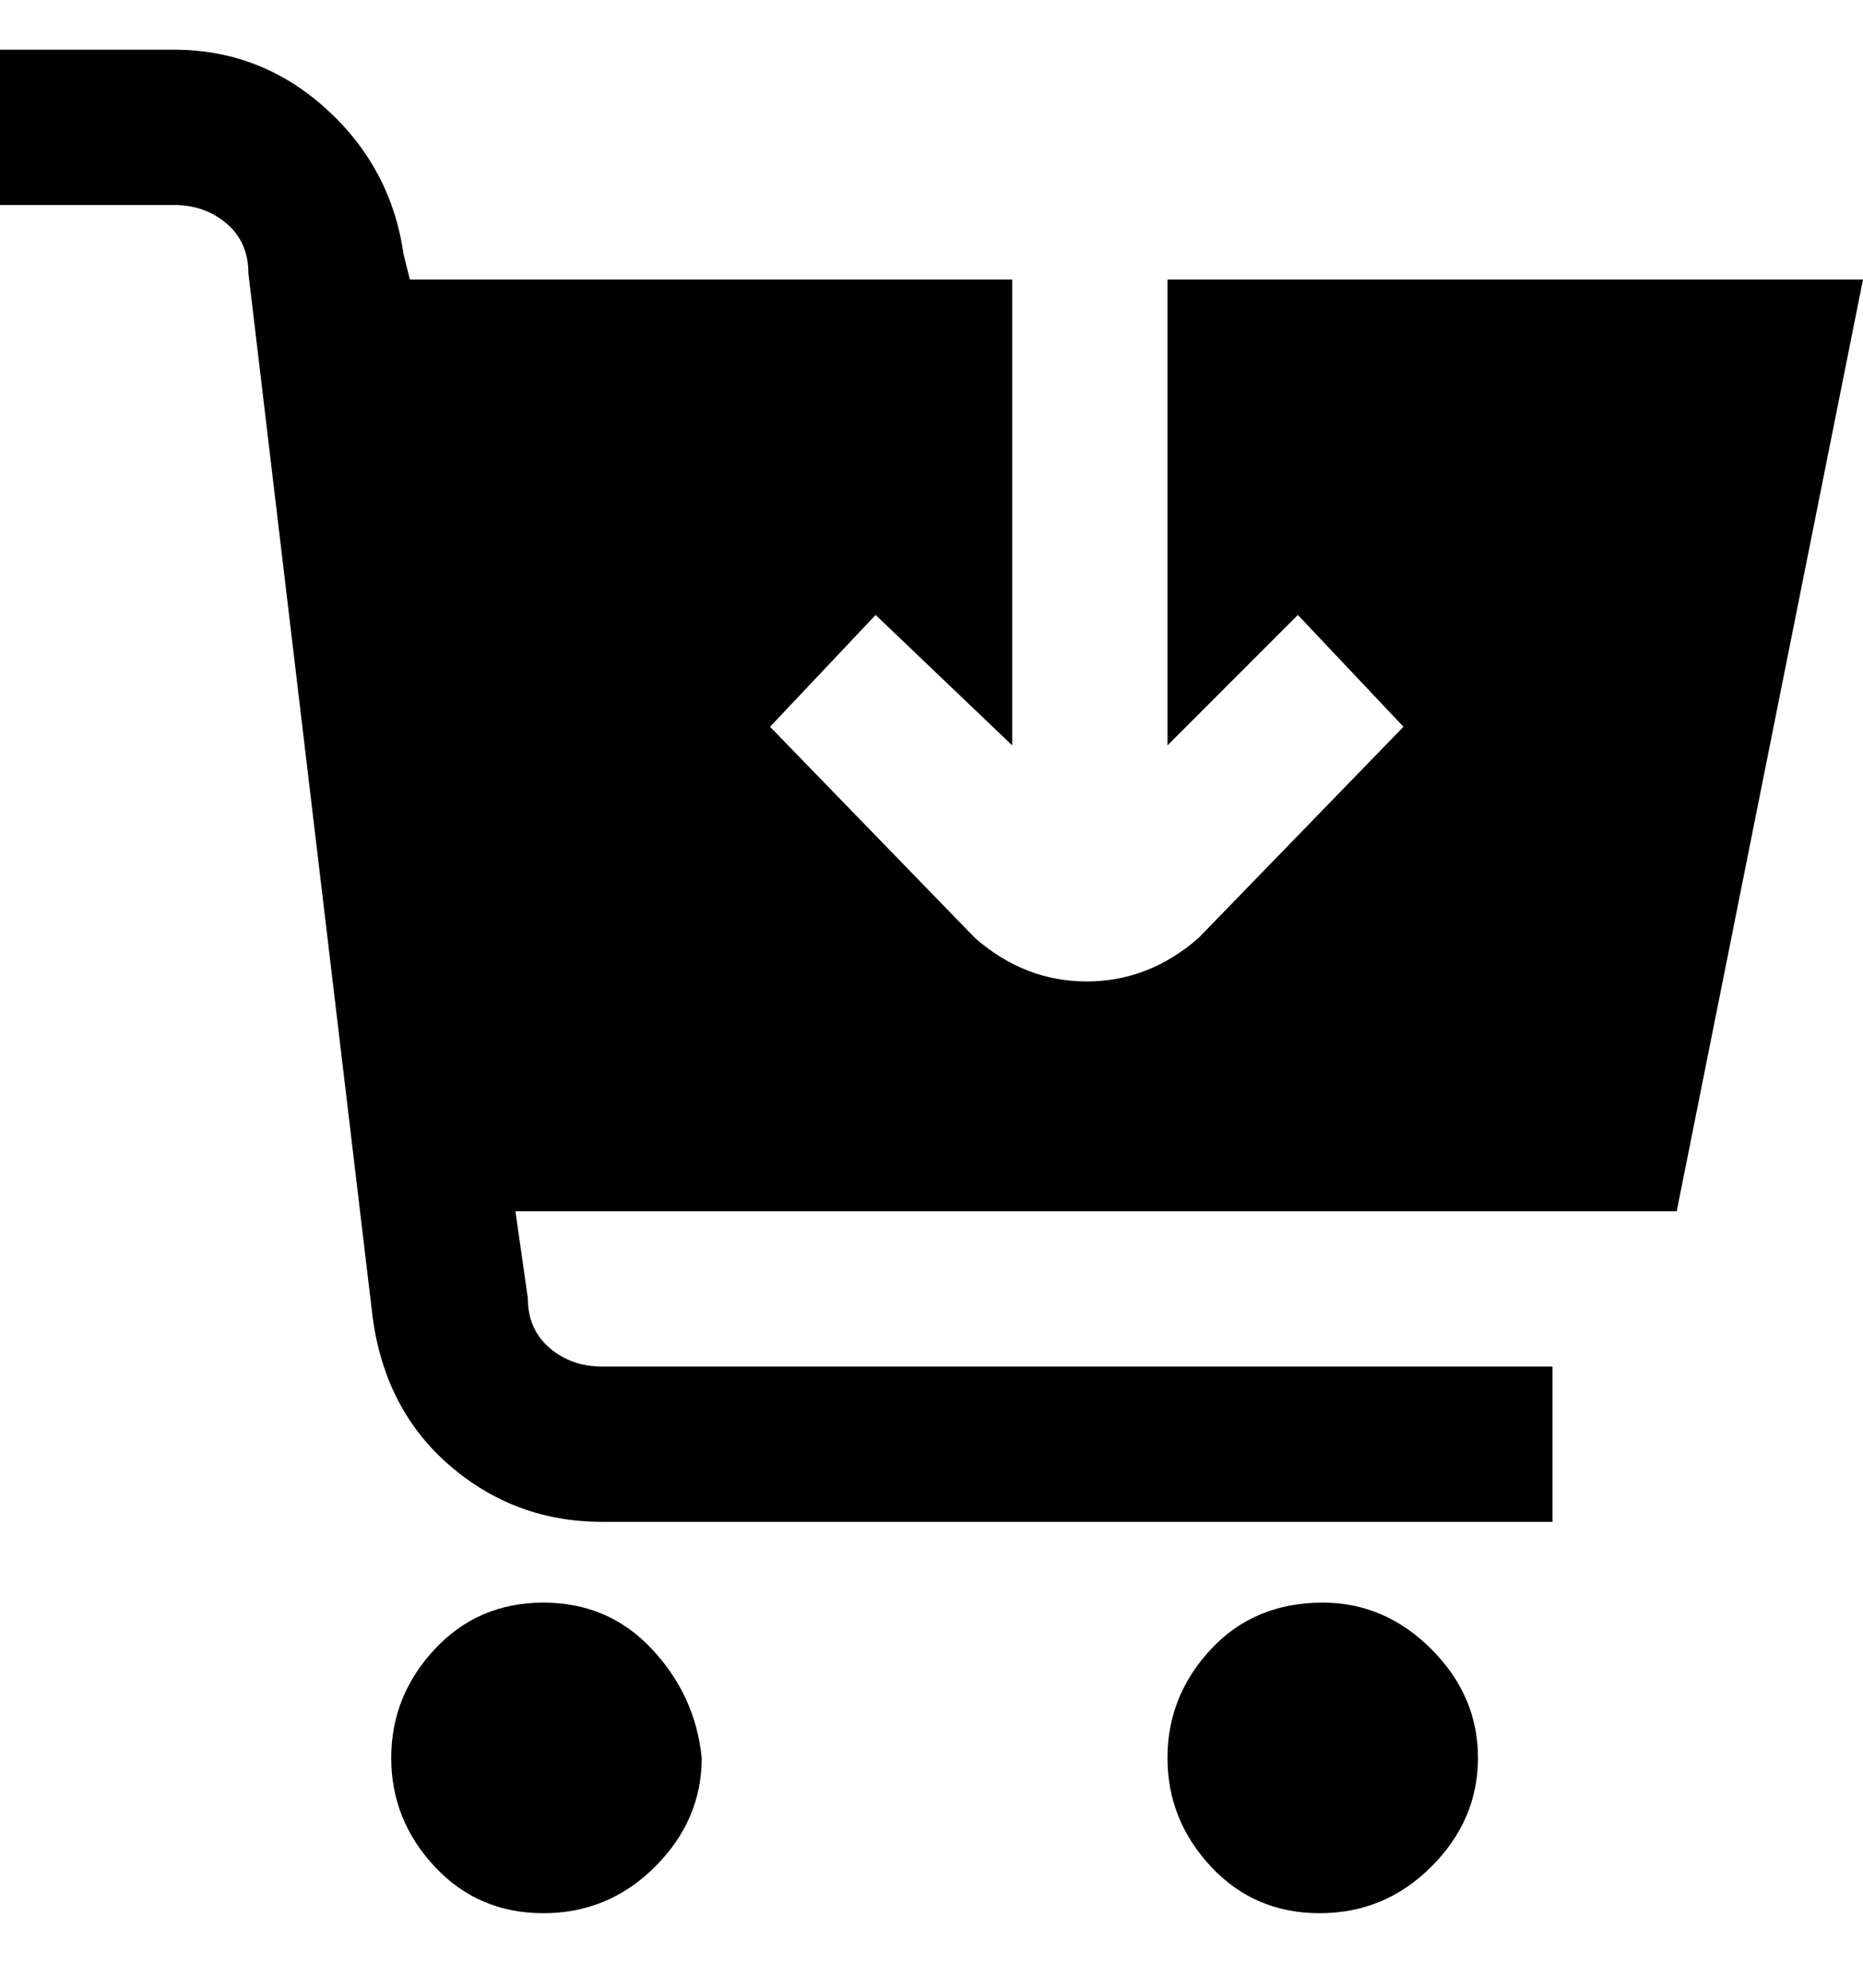 <svg viewBox="0 0 300 320" xmlns="http://www.w3.org/2000/svg"><path d="M113 283q0 10-7.5 17.5t-18 7.5Q77 308 70 300.5T63 283q0-10 7-17.5t17.5-7.5q10.5 0 17.5 7.5t8 17.5zm100-25q-11 0-18 7.5t-7 17.5q0 10 7 17.5t17.5 7.5q10.5 0 18-7.5T238 283q0-10-7.5-17.5T213 258zm87-213H188v75l21-21 17 18-33 34q-8 7-18 7t-18-7l-33-34 17-18 22 21V45H66l-1-4q-2-14-12.5-23.5T28 8H0v25h28q5 0 8.5 3t3.5 8l20 168q2 15 12.5 24t24.5 9h153v-25H97q-5 0-8.5-3t-3.5-8l-2-14h187l30-150z"/></svg>